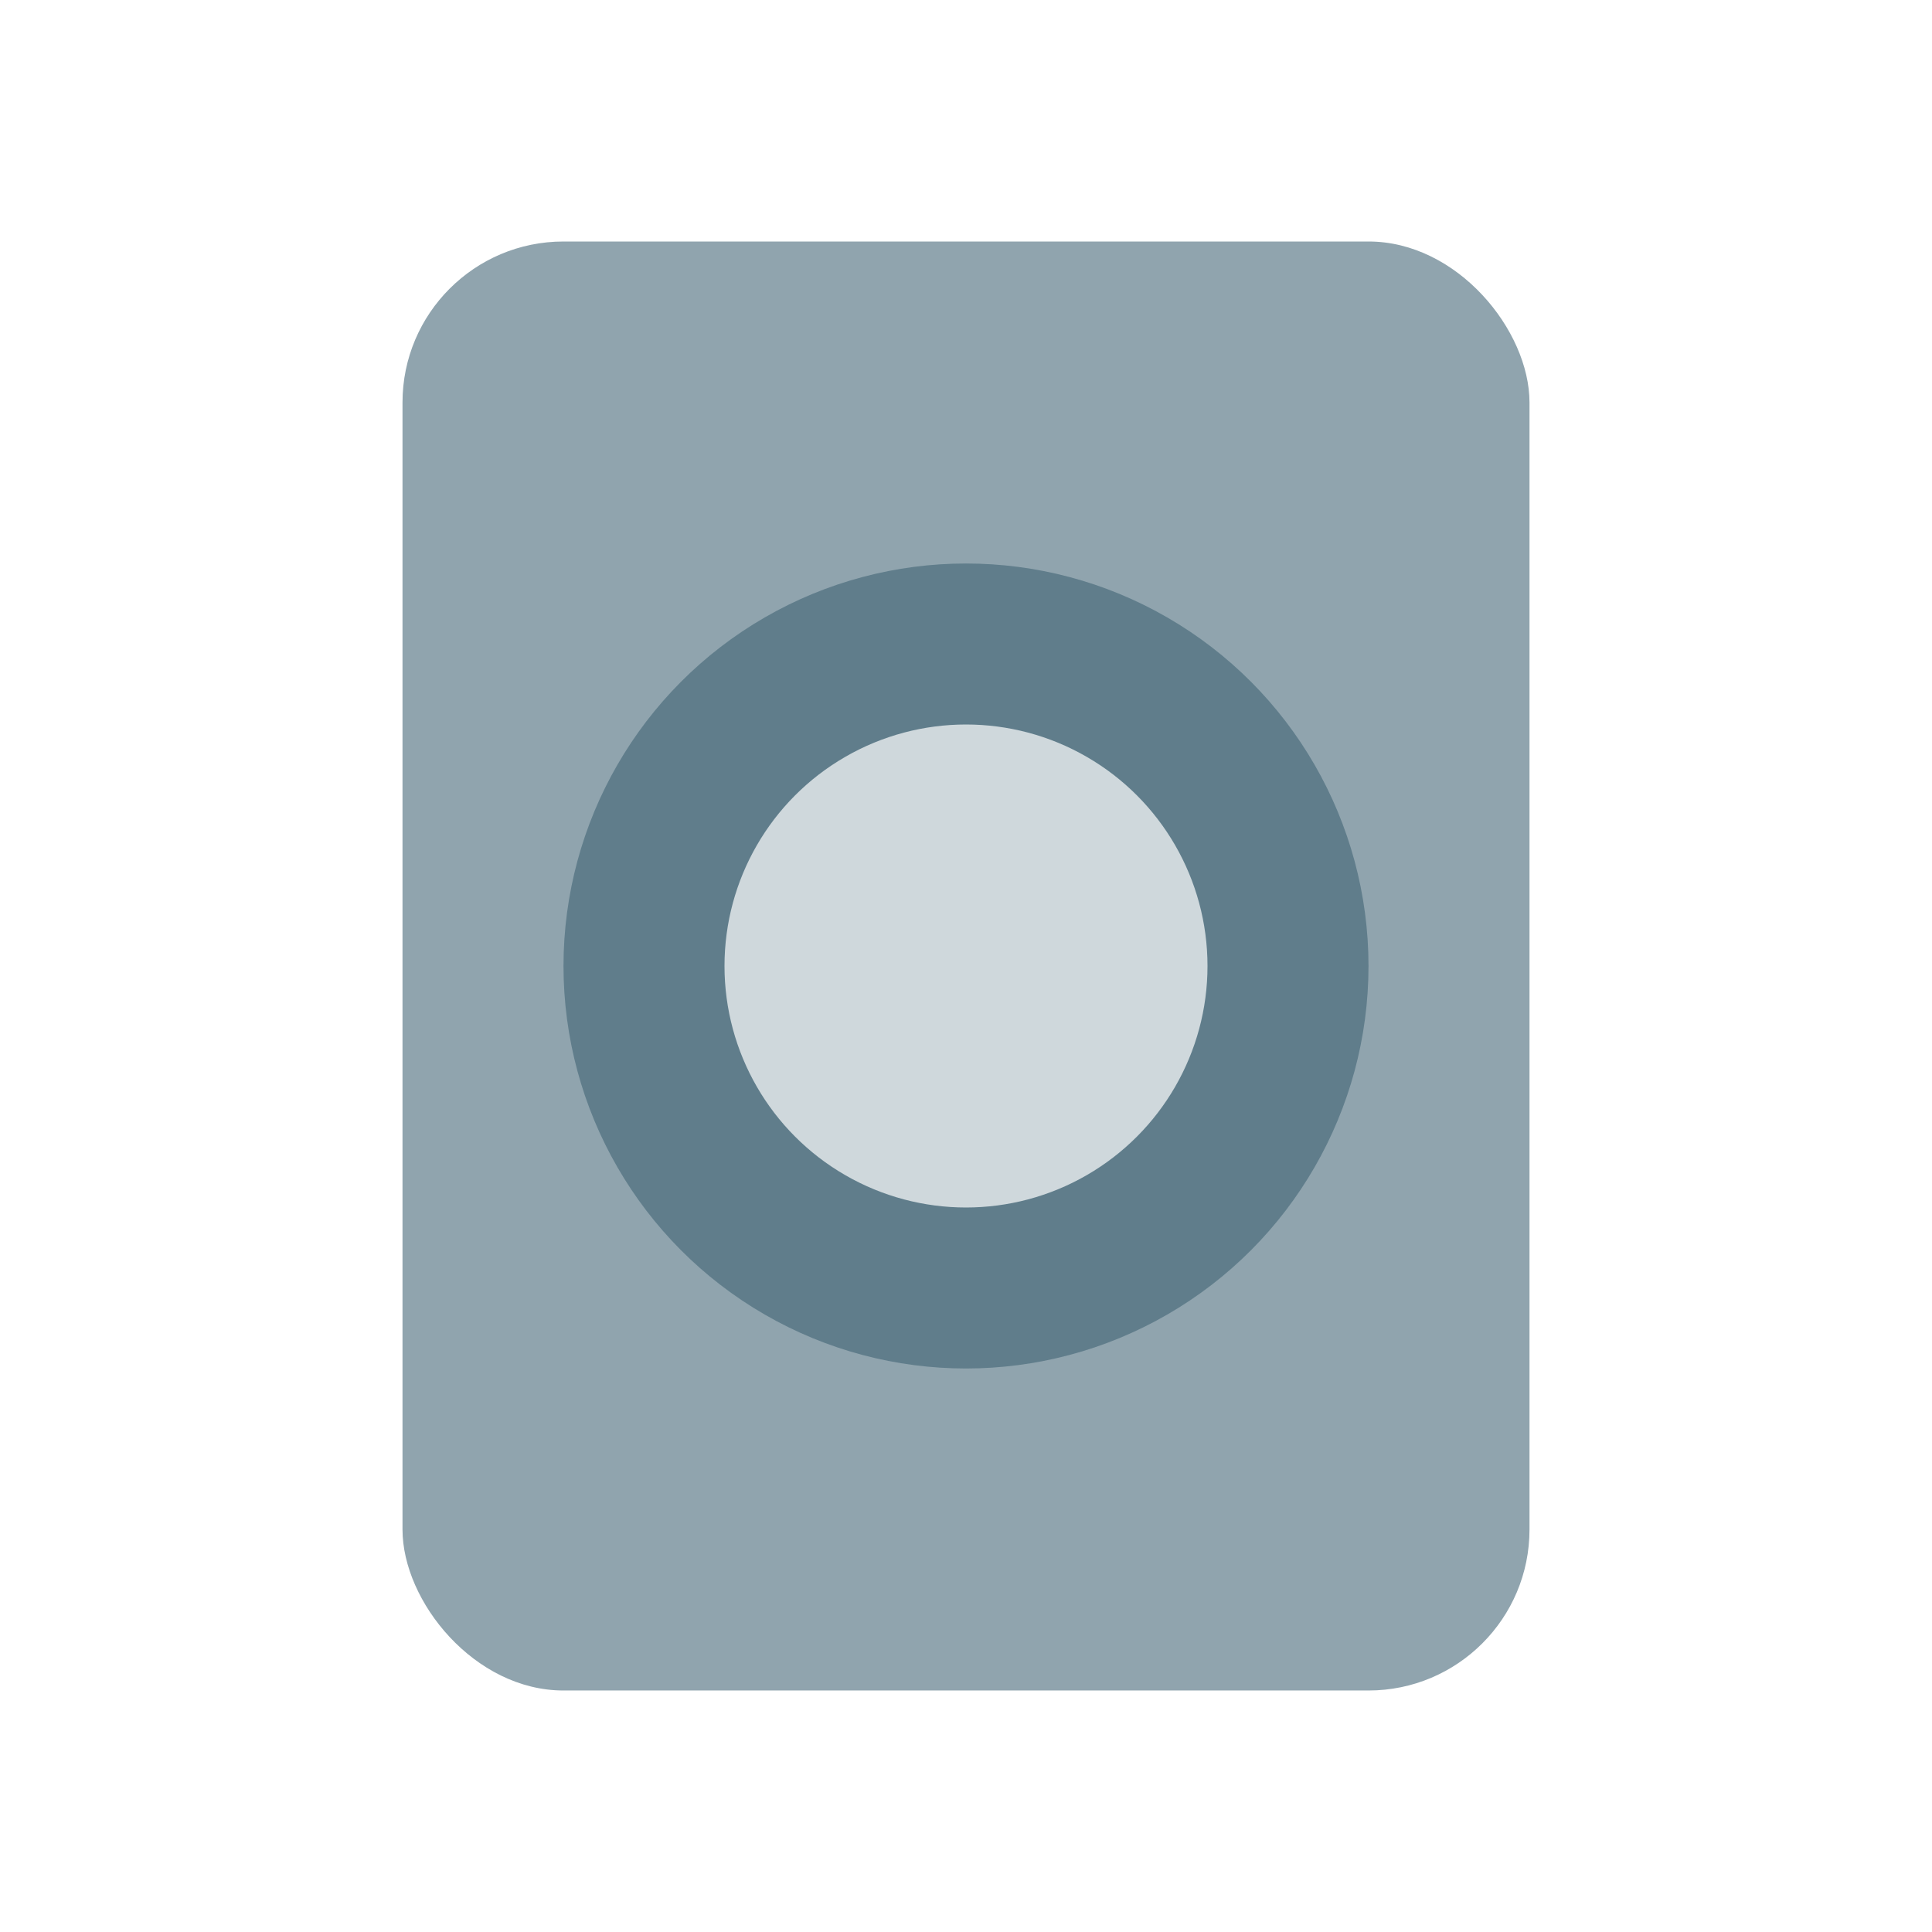 <svg xmlns="http://www.w3.org/2000/svg" viewBox="0 0 24 24" width="28" height="28">
  <rect x="5" y="3" width="14" height="18" rx="2" fill="#90a4ae"/>
  <circle cx="12" cy="12" r="4" fill="#cfd8dc" stroke="#607d8b" stroke-width="2"/>
</svg>
